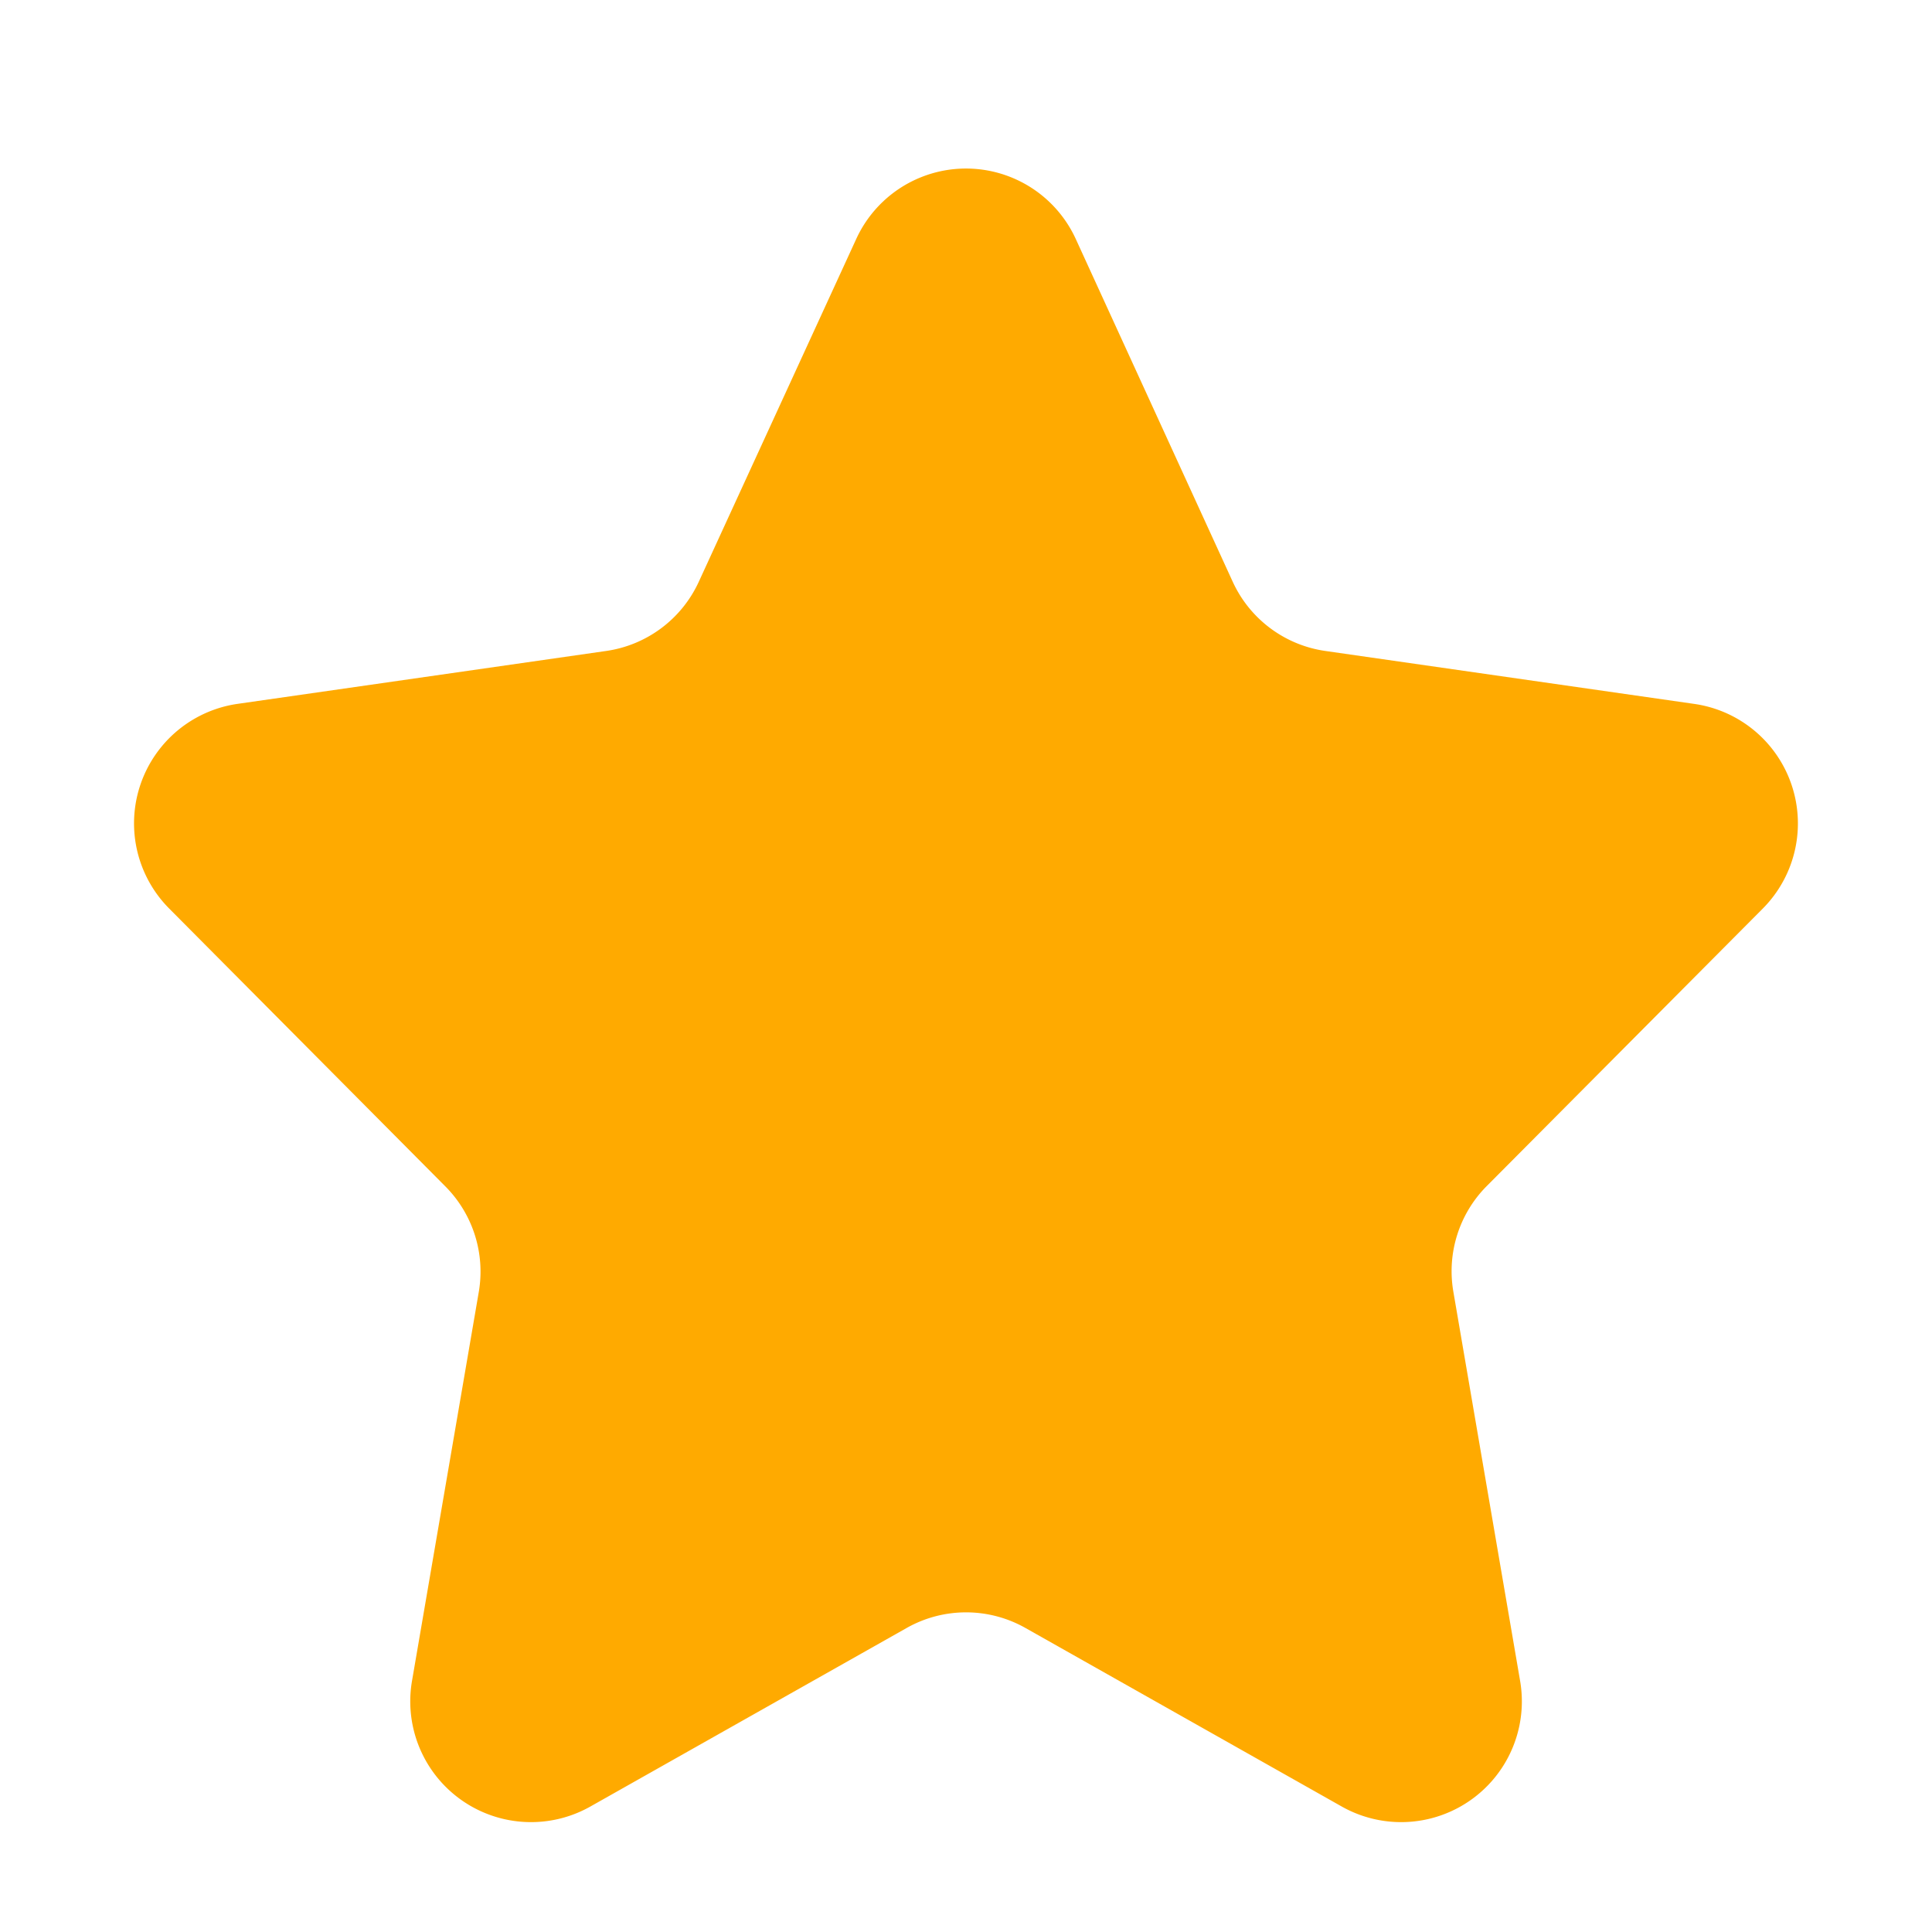 <svg xmlns="http://www.w3.org/2000/svg" width="16" height="16" viewBox="0 0 16 16"><defs><style>.a{fill:#fa0;}</style></defs><path class="a" d="M7.091,1.979a1,1,0,0,1,1.818,0l1.3,2.839a1,1,0,0,0,.767.573l3.052.438A1,1,0,0,1,14.6,7.523l-2.288,2.3a1,1,0,0,0-.276.874l.553,3.224a1,1,0,0,1-1.477,1.04l-2.62-1.479a1,1,0,0,0-.983,0l-2.62,1.479a1,1,0,0,1-1.477-1.04L3.965,10.7a1,1,0,0,0-.276-.874L1.4,7.523a1,1,0,0,1,.568-1.694l3.052-.438a1,1,0,0,0,.767-.573Z"/></svg>